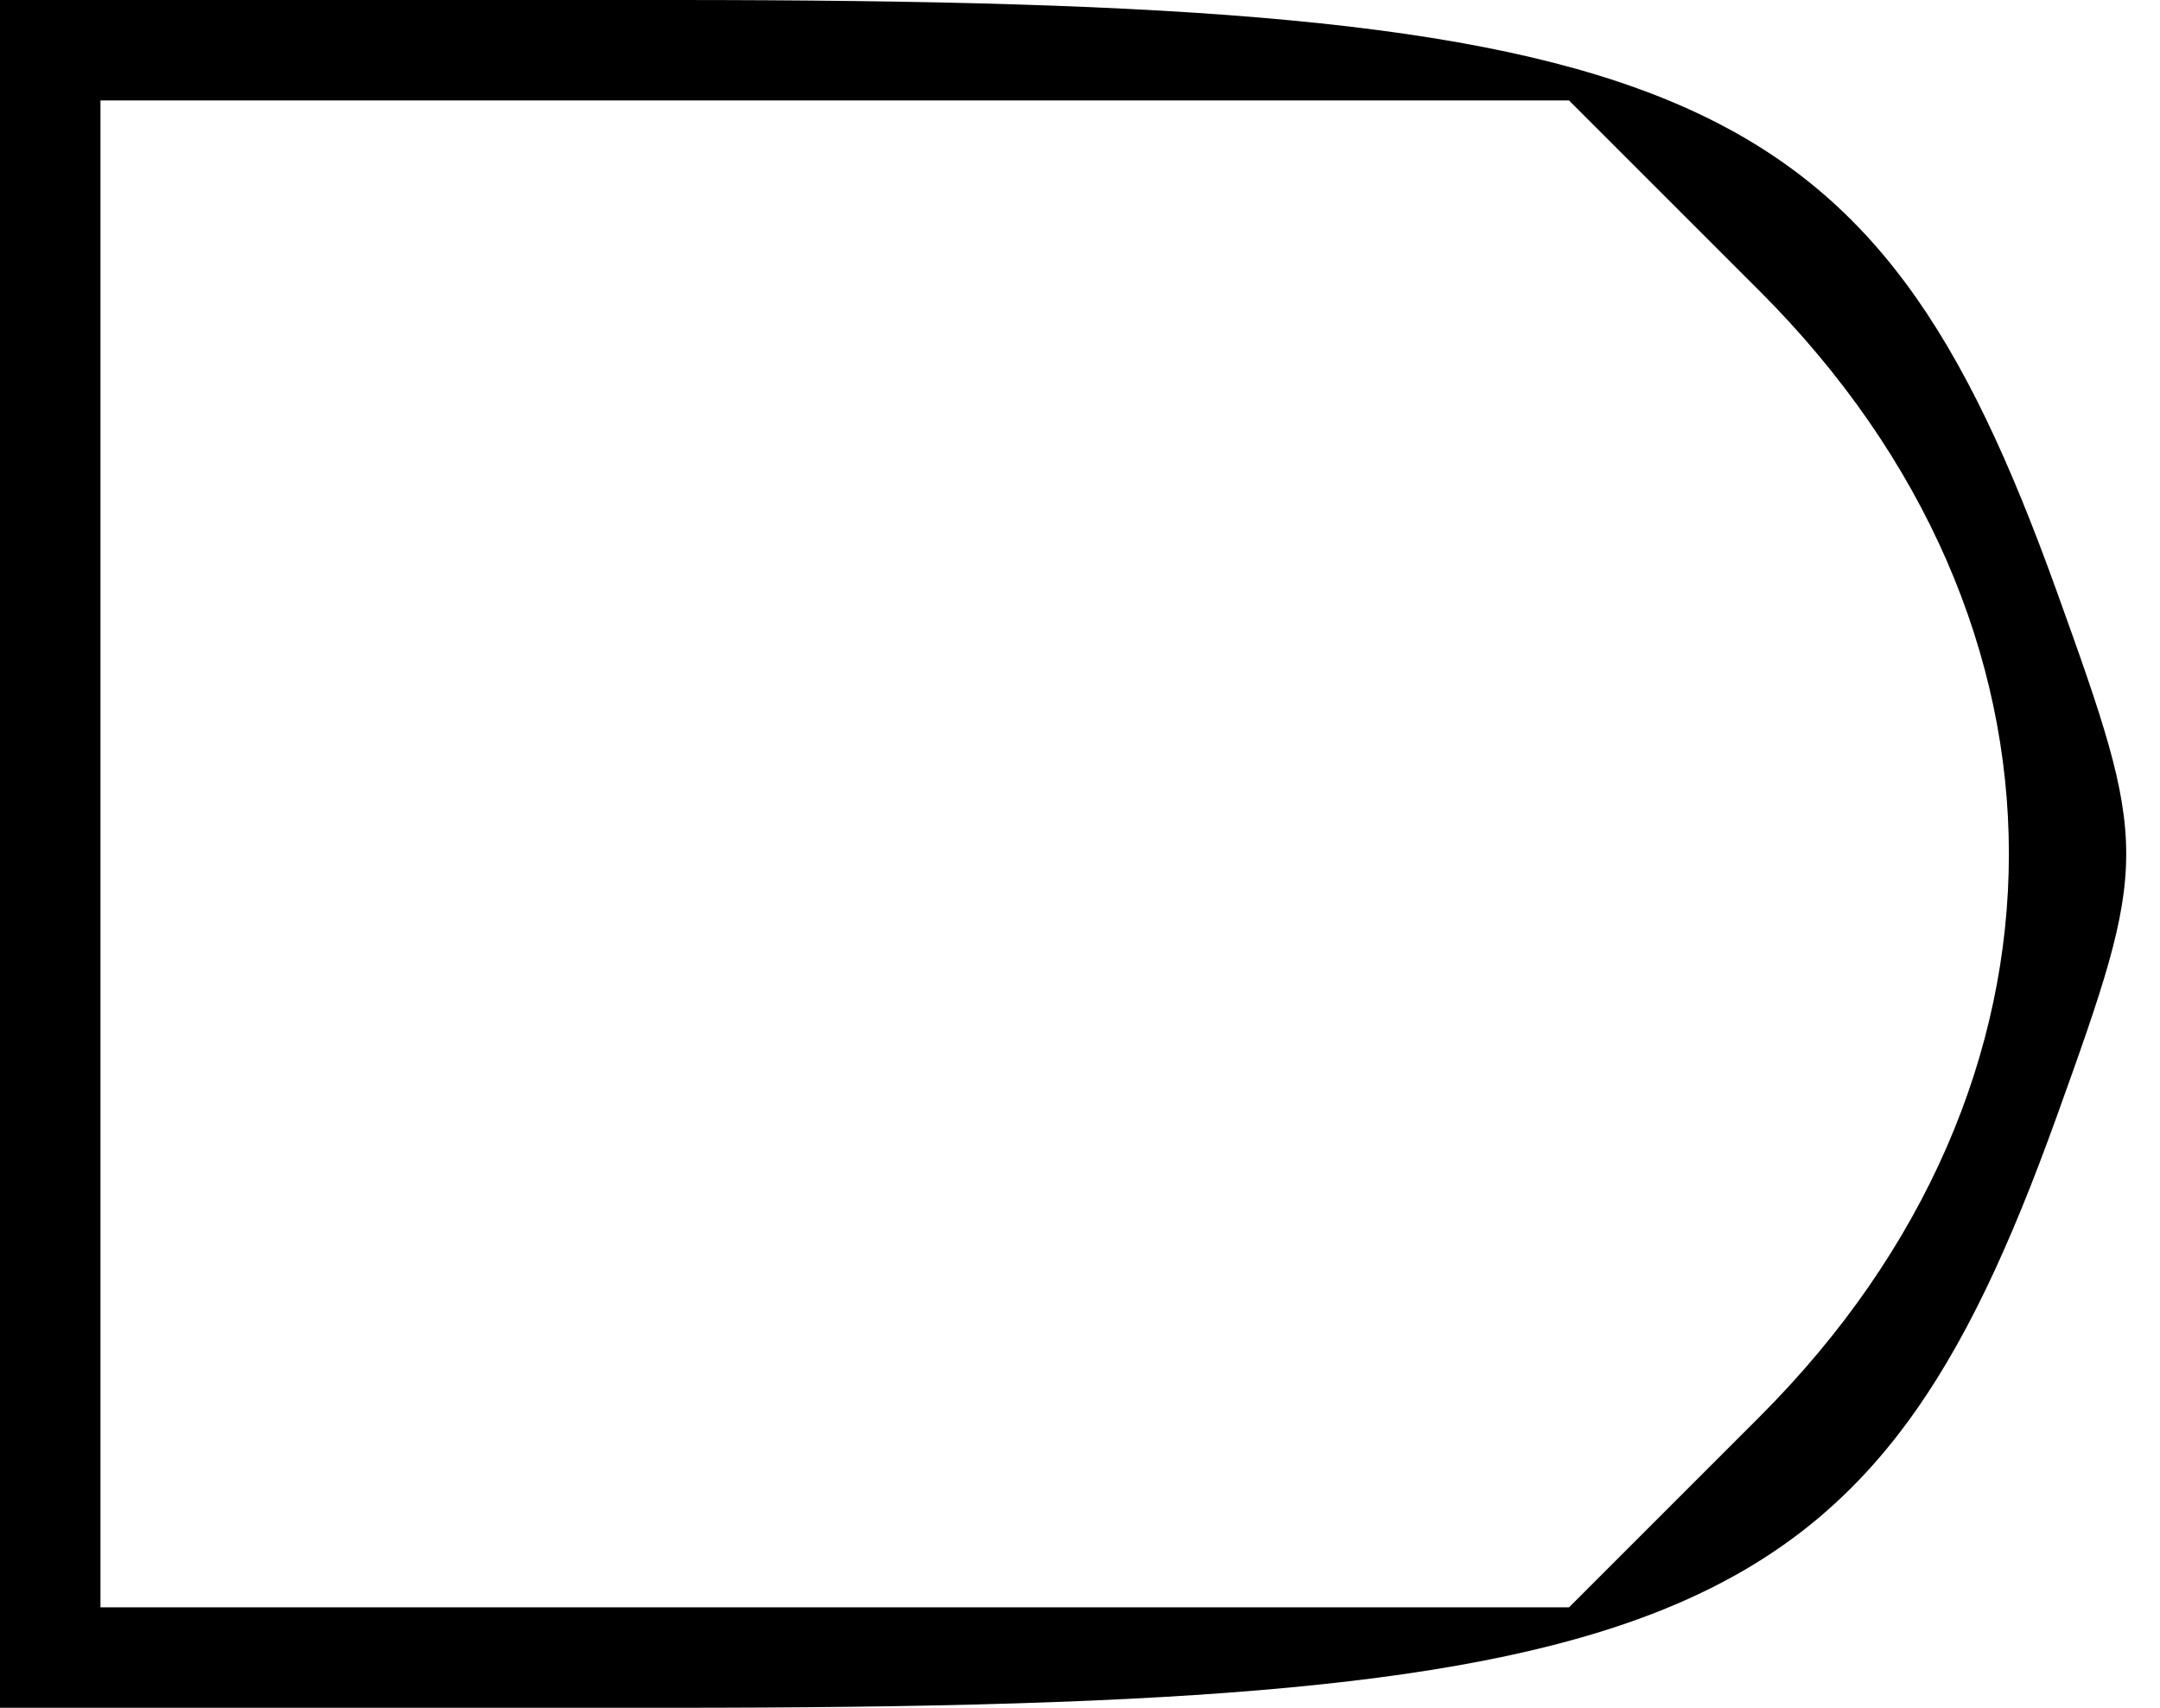 <svg id="svg" xmlns="http://www.w3.org/2000/svg" xmlns:xlink="http://www.w3.org/1999/xlink" width="400" height="316.279" viewBox="0, 0, 400,316.279"><g id="svgg"><path id="path0" d="M0.000 158.140 L 0.000 316.279 124.419 316.279 C 312.376 316.279,346.698 301.647,380.802 206.977 C 398.059 159.075,398.059 157.204,380.802 109.302 C 346.698 14.632,312.376 0.000,124.419 0.000 L 0.000 0.000 0.000 158.140 M325.904 53.948 C 387.387 115.430,387.387 200.849,325.904 262.331 L 290.561 297.674 154.583 297.674 L 18.605 297.674 18.605 158.140 L 18.605 18.605 154.583 18.605 L 290.561 18.605 325.904 53.948 " stroke="none" fill="#000000" fill-rule="evenodd"></path></g></svg>